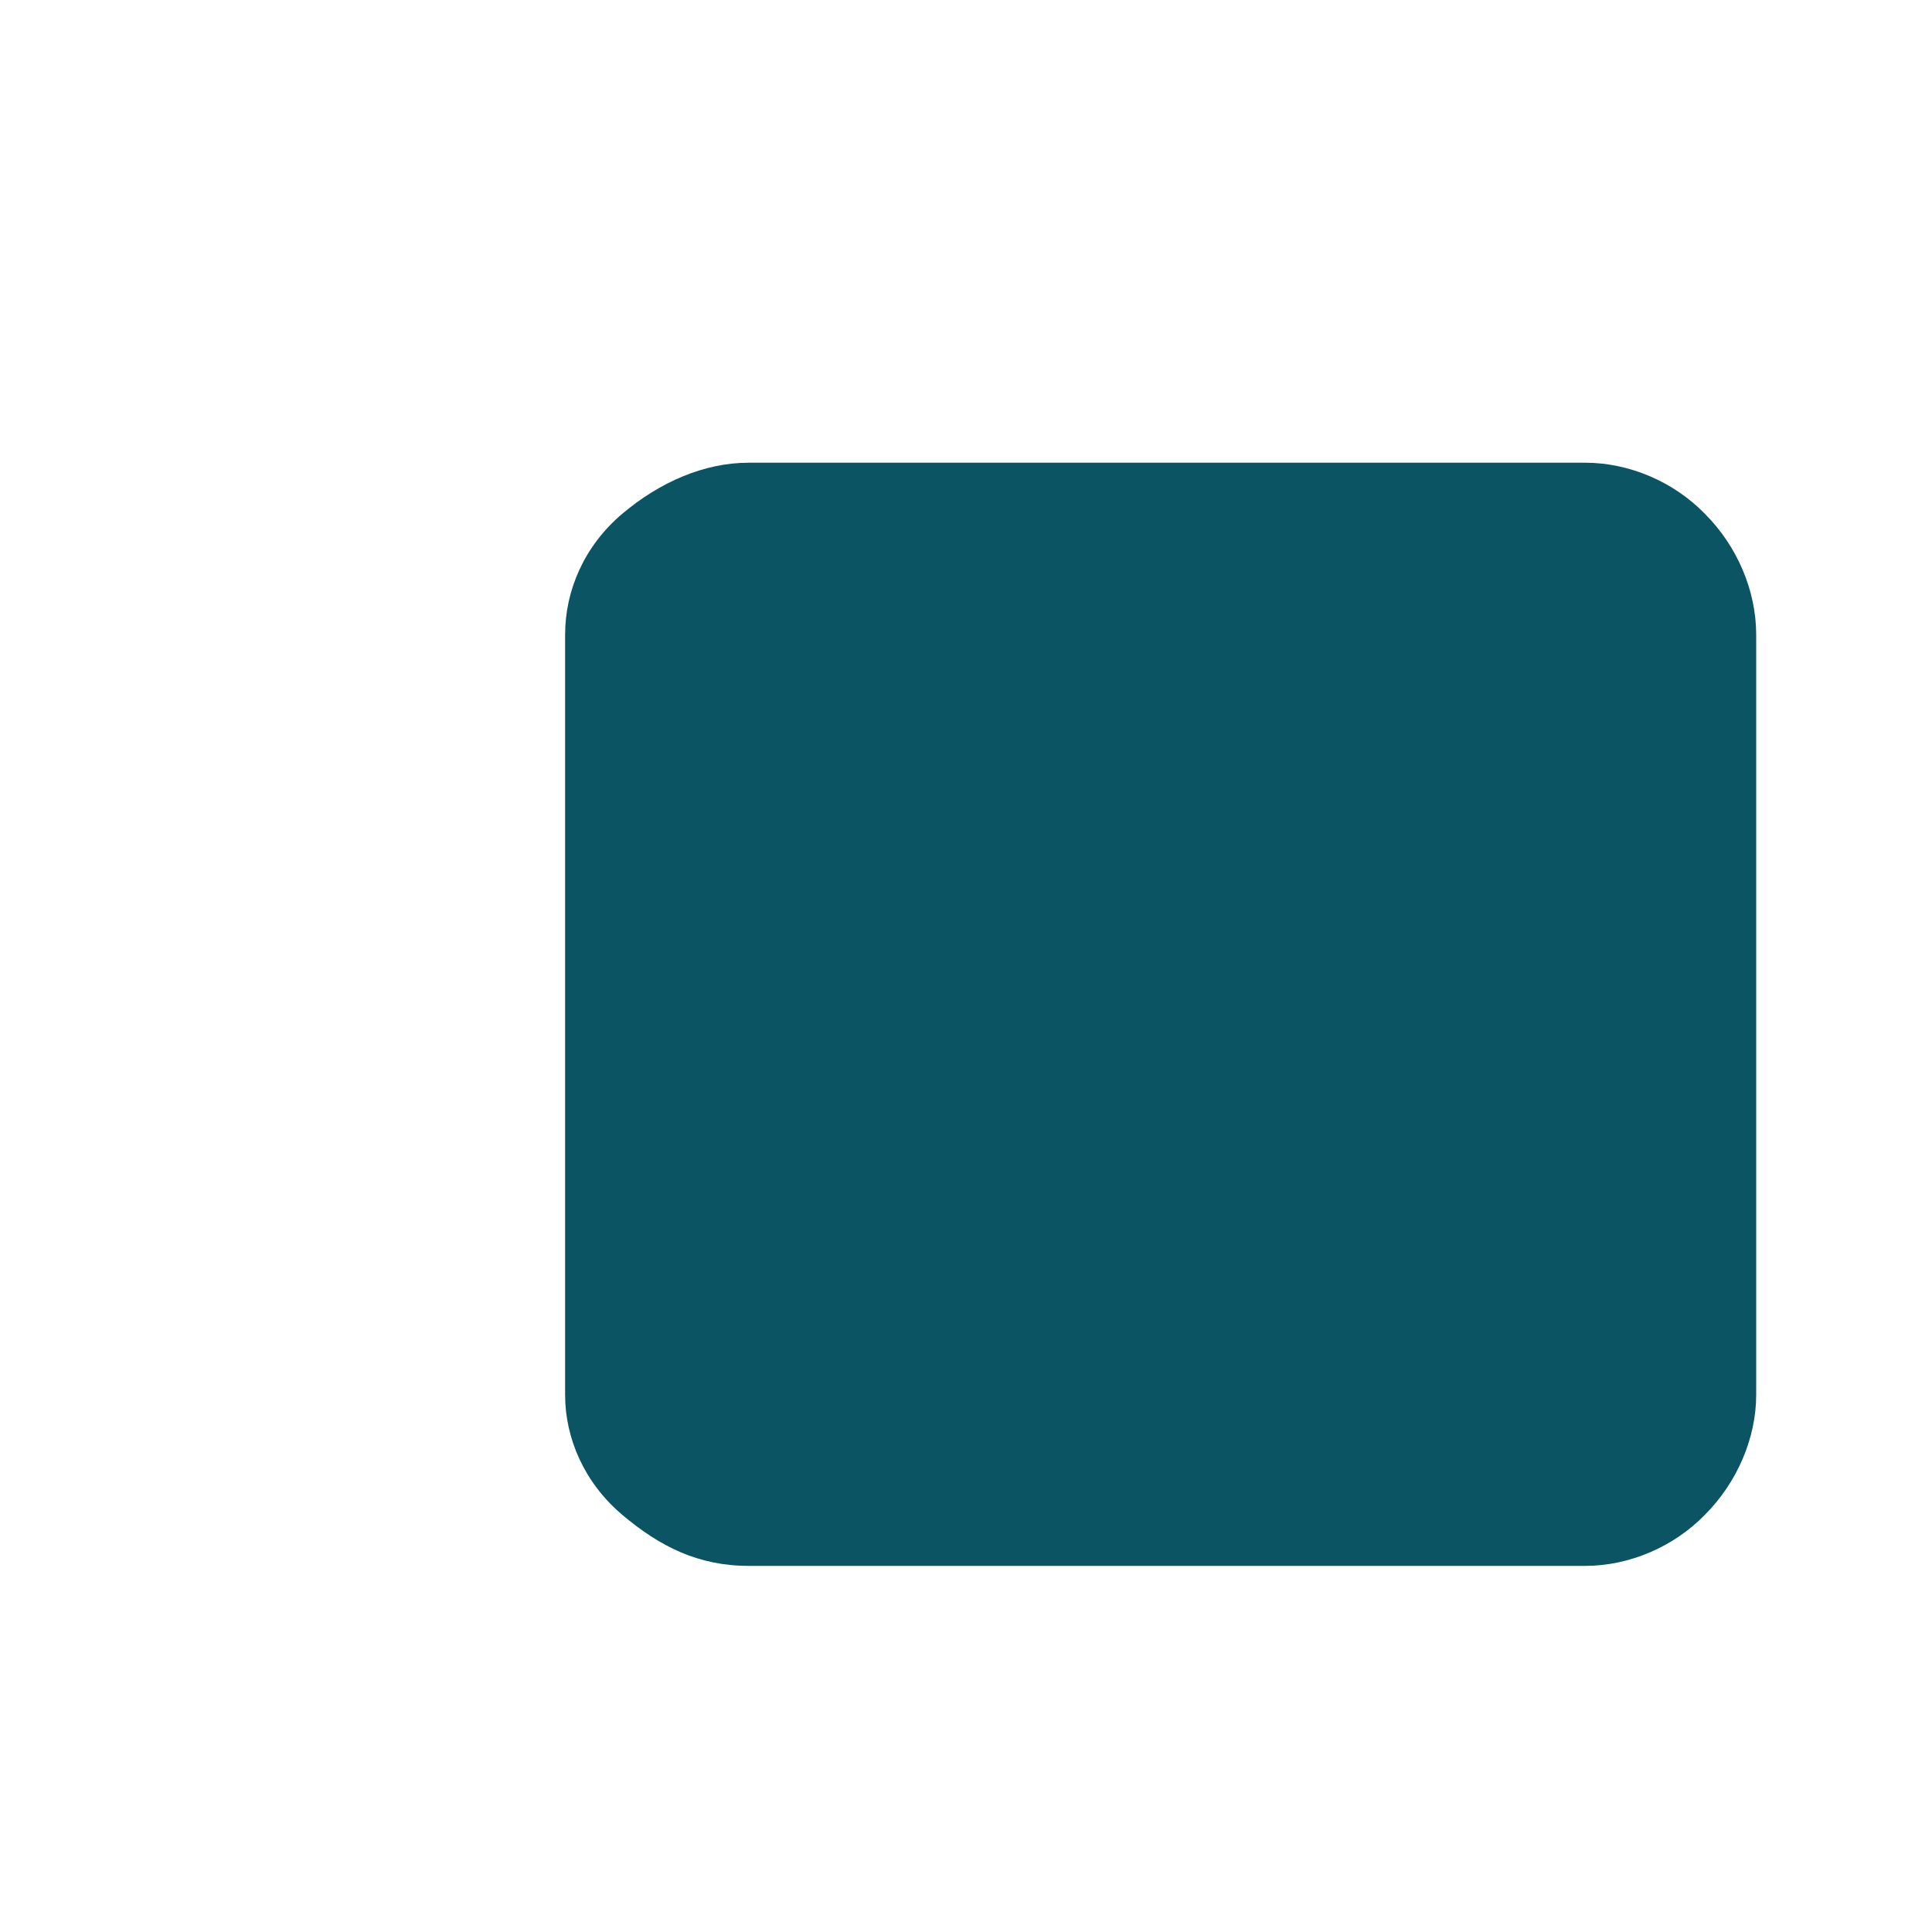 <svg xmlns="http://www.w3.org/2000/svg" width="2" height="2" viewBox="0 0 2 2" fill="none"><path d="M1.641 0.479H0.775C0.729 0.479 0.683 0.499 0.644 0.532C0.605 0.565 0.585 0.611 0.585 0.657V1.444C0.585 1.489 0.605 1.535 0.644 1.568C0.683 1.601 0.723 1.621 0.775 1.621H1.641C1.687 1.621 1.733 1.601 1.765 1.568C1.798 1.535 1.818 1.489 1.818 1.444V0.657C1.818 0.611 1.798 0.565 1.765 0.532C1.733 0.499 1.687 0.479 1.641 0.479Z" fill="#0B5463"></path></svg>